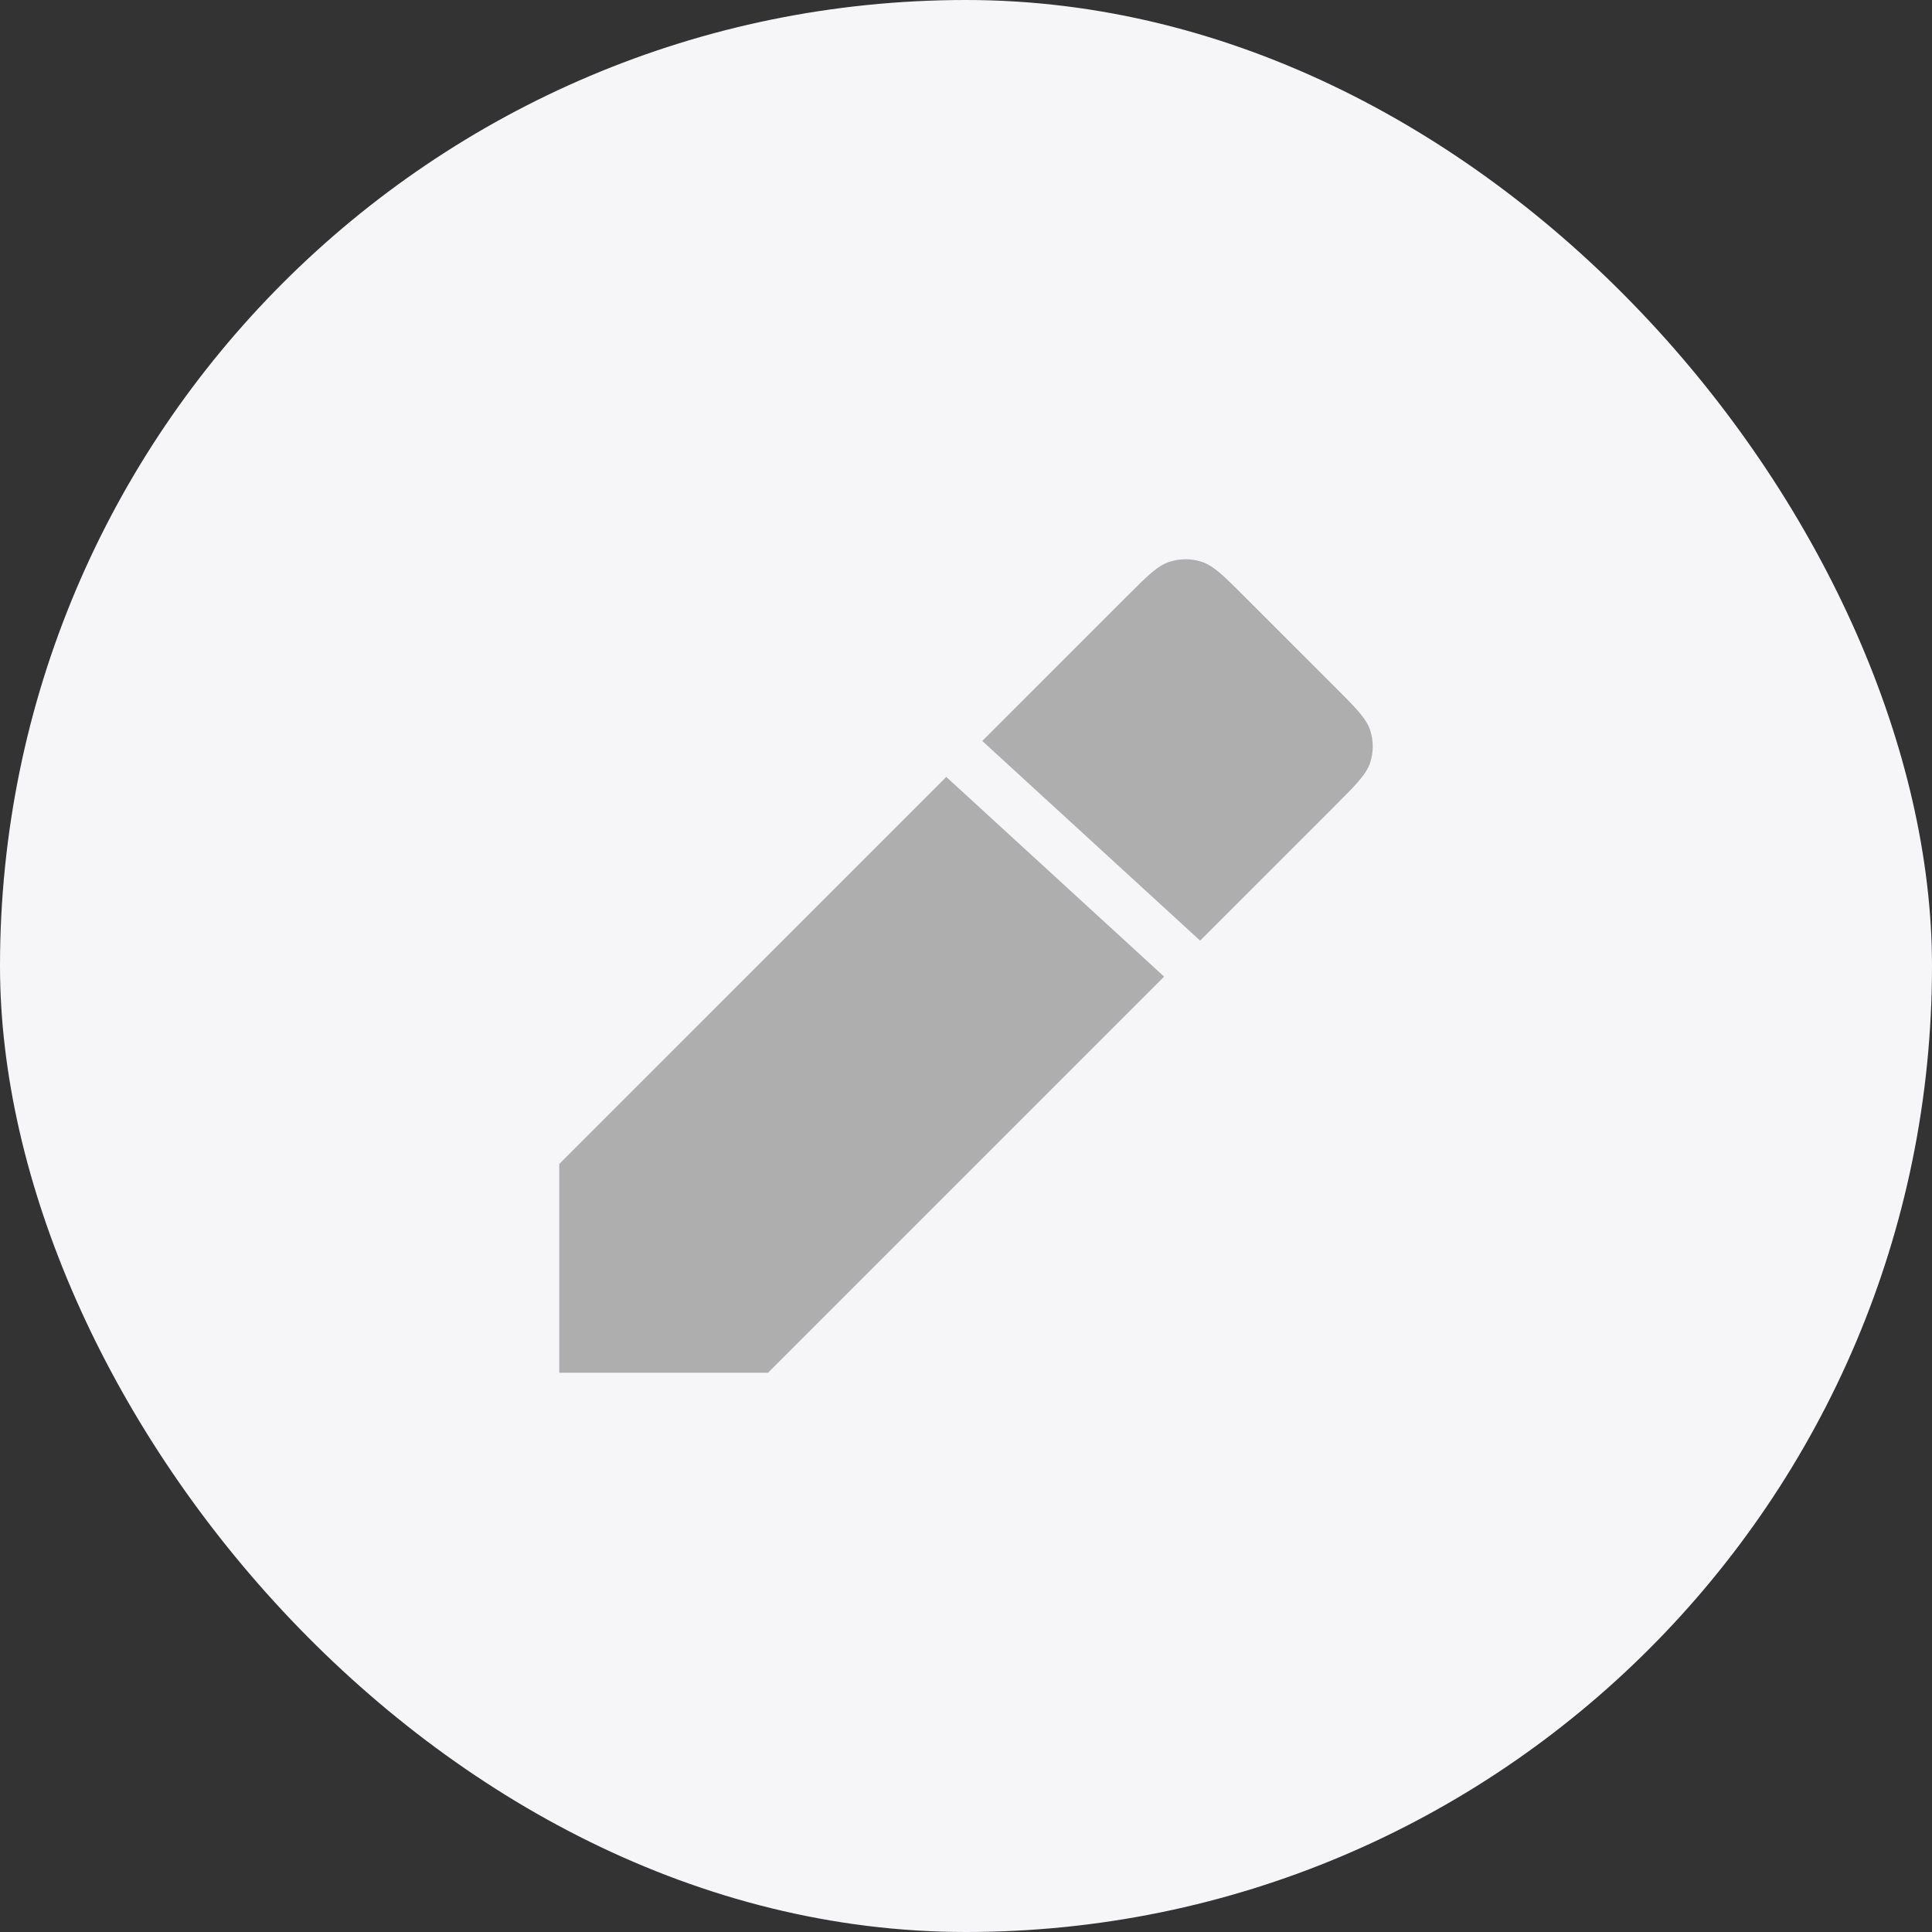 <svg width="38" height="38" viewBox="0 0 38 38" fill="none" xmlns="http://www.w3.org/2000/svg">
<rect x="0" y="0" width="38" height="38" fill="#333333" stroke="none"/>
<rect width="38" height="38" rx="19" fill="#F6F6F8"/>
<path fill-rule="evenodd" clip-rule="evenodd" d="M11 22.894V27L15.106 27L22.897 19.209L18.612 15.281L11 22.894ZM19.32 14.574L23.605 18.501L26.264 15.843L26.264 15.842C26.67 15.436 26.873 15.233 26.95 14.999C27.017 14.792 27.017 14.57 26.95 14.364C26.873 14.13 26.67 13.926 26.264 13.52L24.477 11.734C24.073 11.329 23.87 11.126 23.636 11.05C23.43 10.983 23.208 10.983 23.002 11.05C22.767 11.126 22.564 11.329 22.159 11.735L22.157 11.736L19.32 14.574Z" fill="#AEAEAE"/>
</svg>
